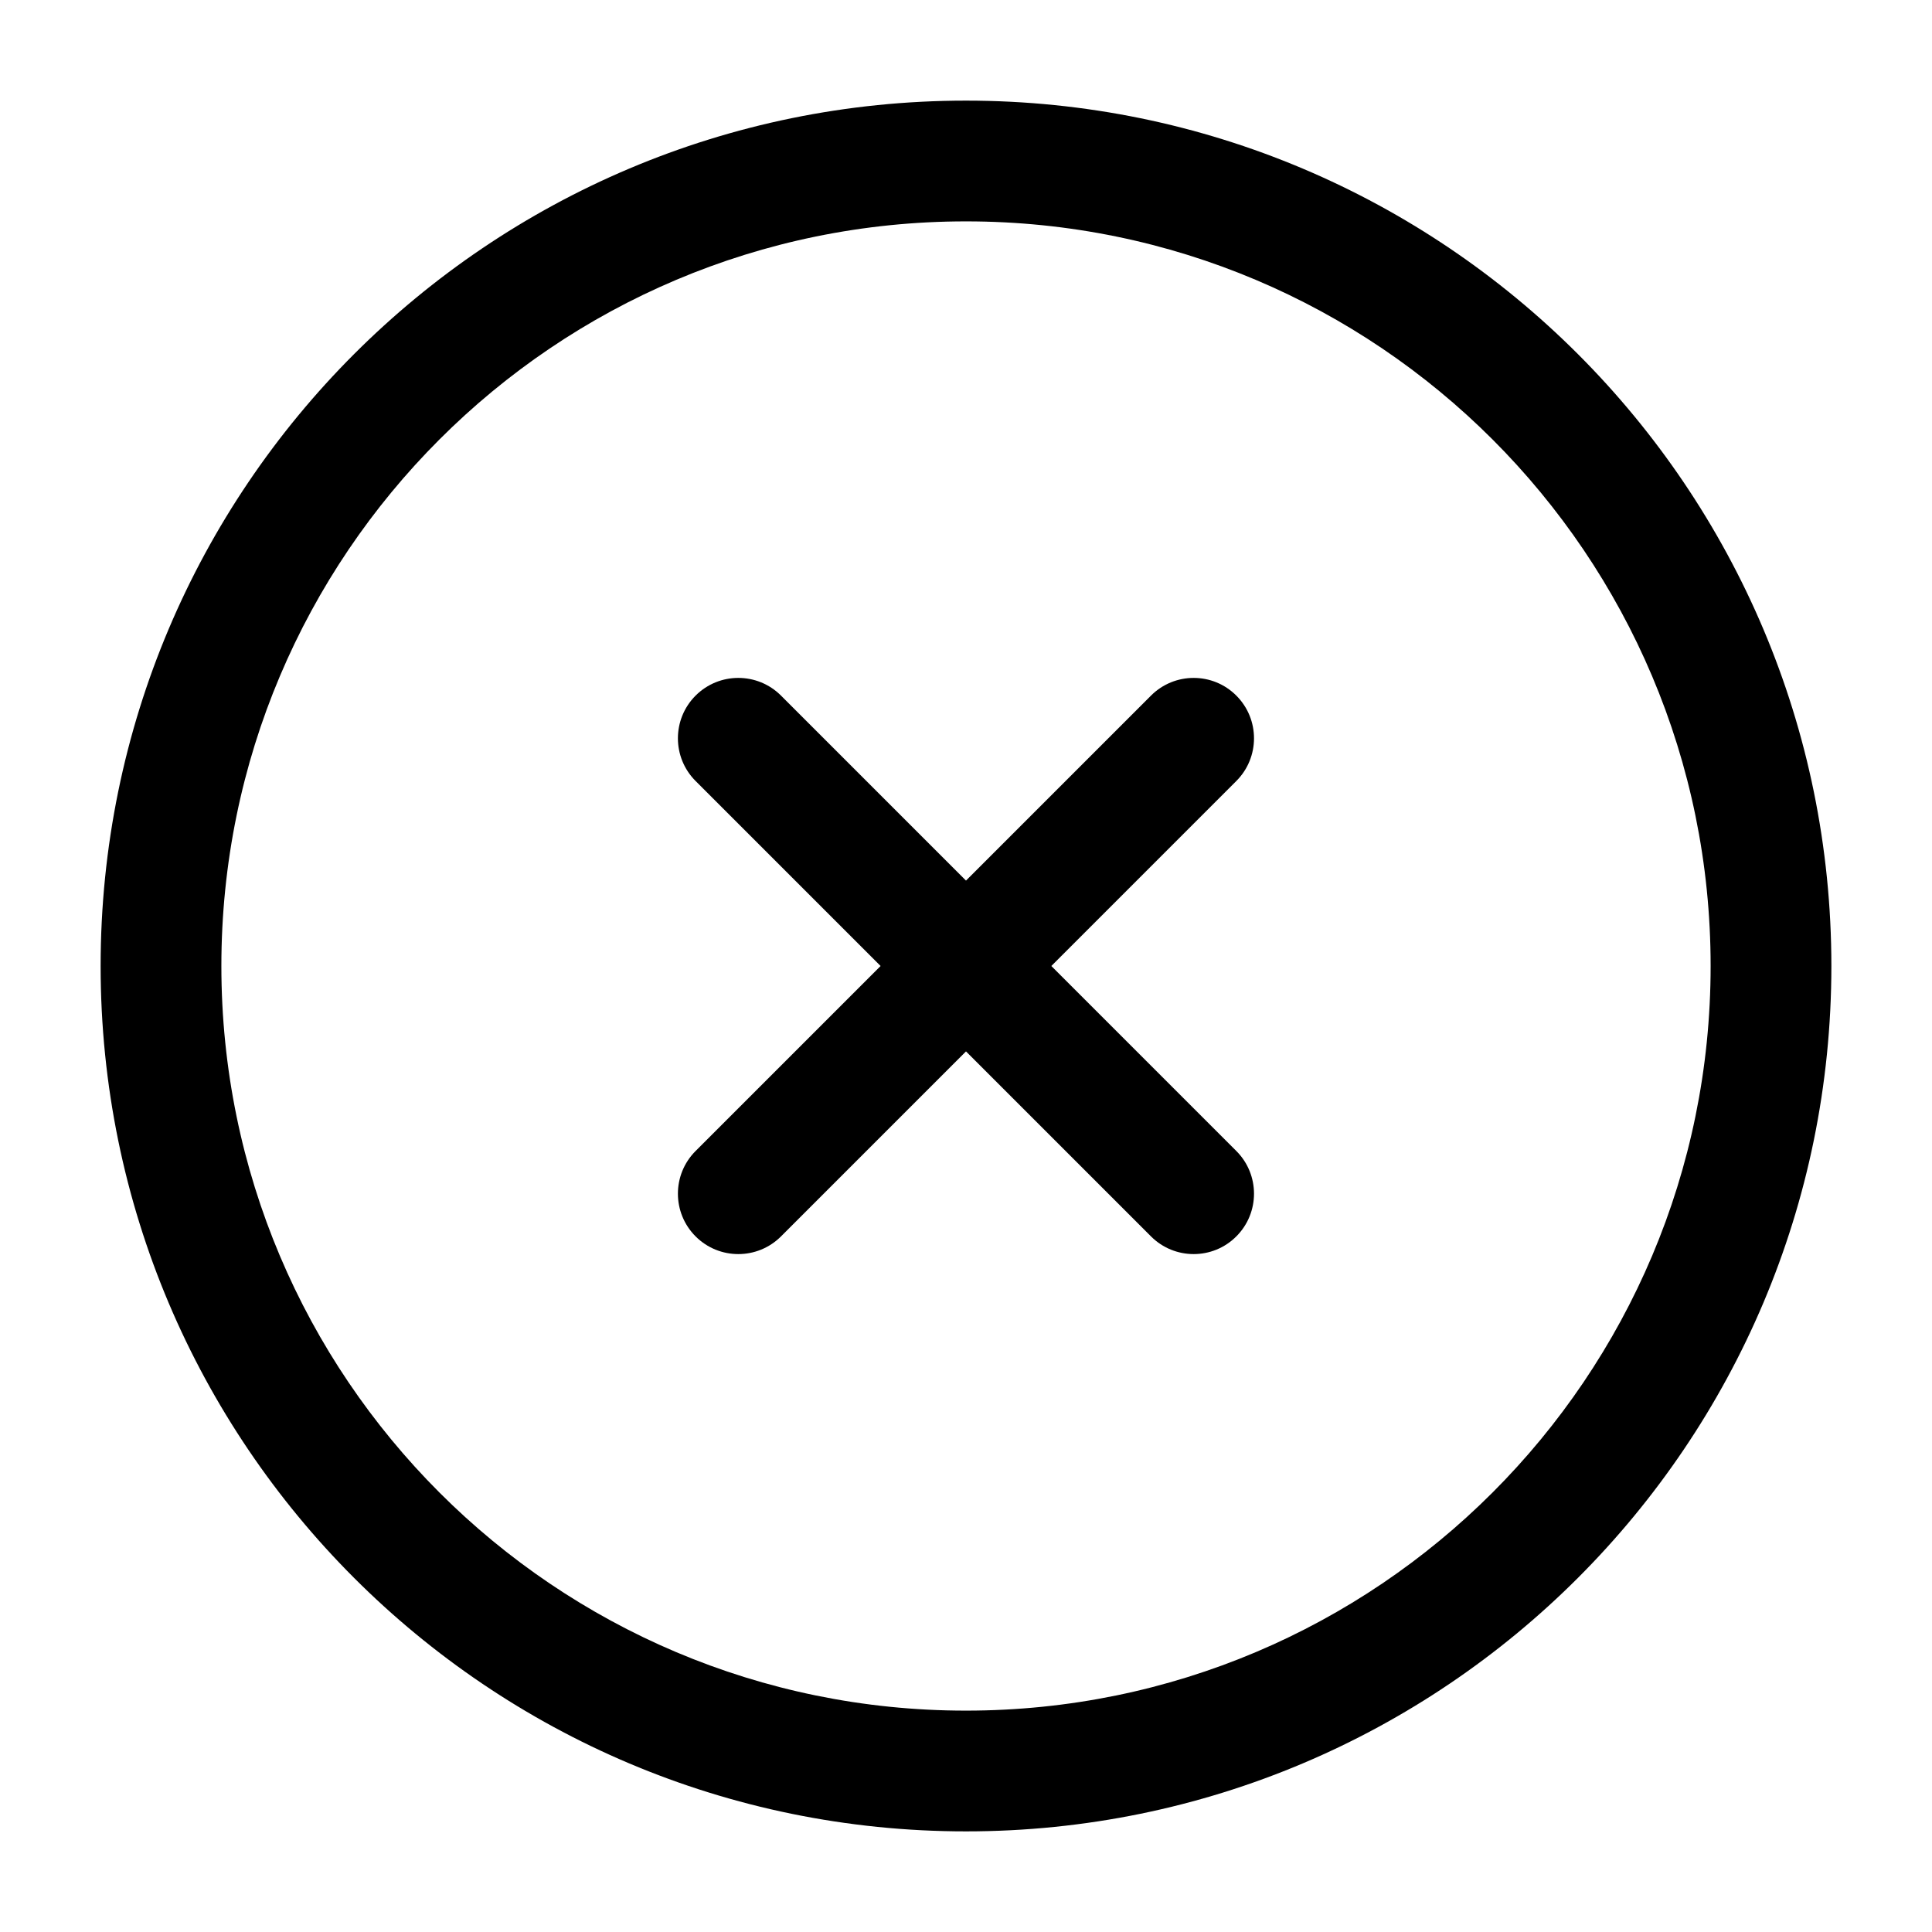 <svg width="24" height="24" viewBox="0 0 24 24" fill="none" xmlns="http://www.w3.org/2000/svg">
<g id="xmark-circle">
<g clip-path="url(#clip0_232_1226)">
<g id="Weight=Dynamic">
<path id="Vector (Stroke)" fill-rule="evenodd" clip-rule="evenodd" d="M12 2.75C6.891 2.75 2.75 6.891 2.75 12C2.75 17.109 6.891 21.25 12 21.25C17.109 21.25 21.25 17.109 21.25 12C21.25 6.891 17.109 2.75 12 2.75ZM1.25 12C1.25 6.063 6.063 1.25 12 1.25C17.937 1.25 22.75 6.063 22.75 12C22.75 17.937 17.937 22.75 12 22.75C6.063 22.75 1.25 17.937 1.25 12ZM8.641 8.641C8.934 8.348 9.409 8.348 9.702 8.641L12 10.939L14.298 8.641C14.591 8.348 15.066 8.348 15.358 8.641C15.651 8.934 15.651 9.409 15.358 9.702L13.06 12L15.358 14.298C15.651 14.591 15.651 15.066 15.358 15.359C15.066 15.652 14.591 15.652 14.298 15.359L12 13.061L9.702 15.359C9.409 15.652 8.934 15.652 8.641 15.359C8.348 15.066 8.348 14.591 8.641 14.298L10.939 12L8.641 9.702C8.348 9.409 8.348 8.934 8.641 8.641Z" fill="black"/>
</g>
</g>
</g>
<defs>
<clipPath id="clip0_232_1226">
<rect width="24" height="24" rx="5" fill="white"/>
</clipPath>
</defs>
</svg>
